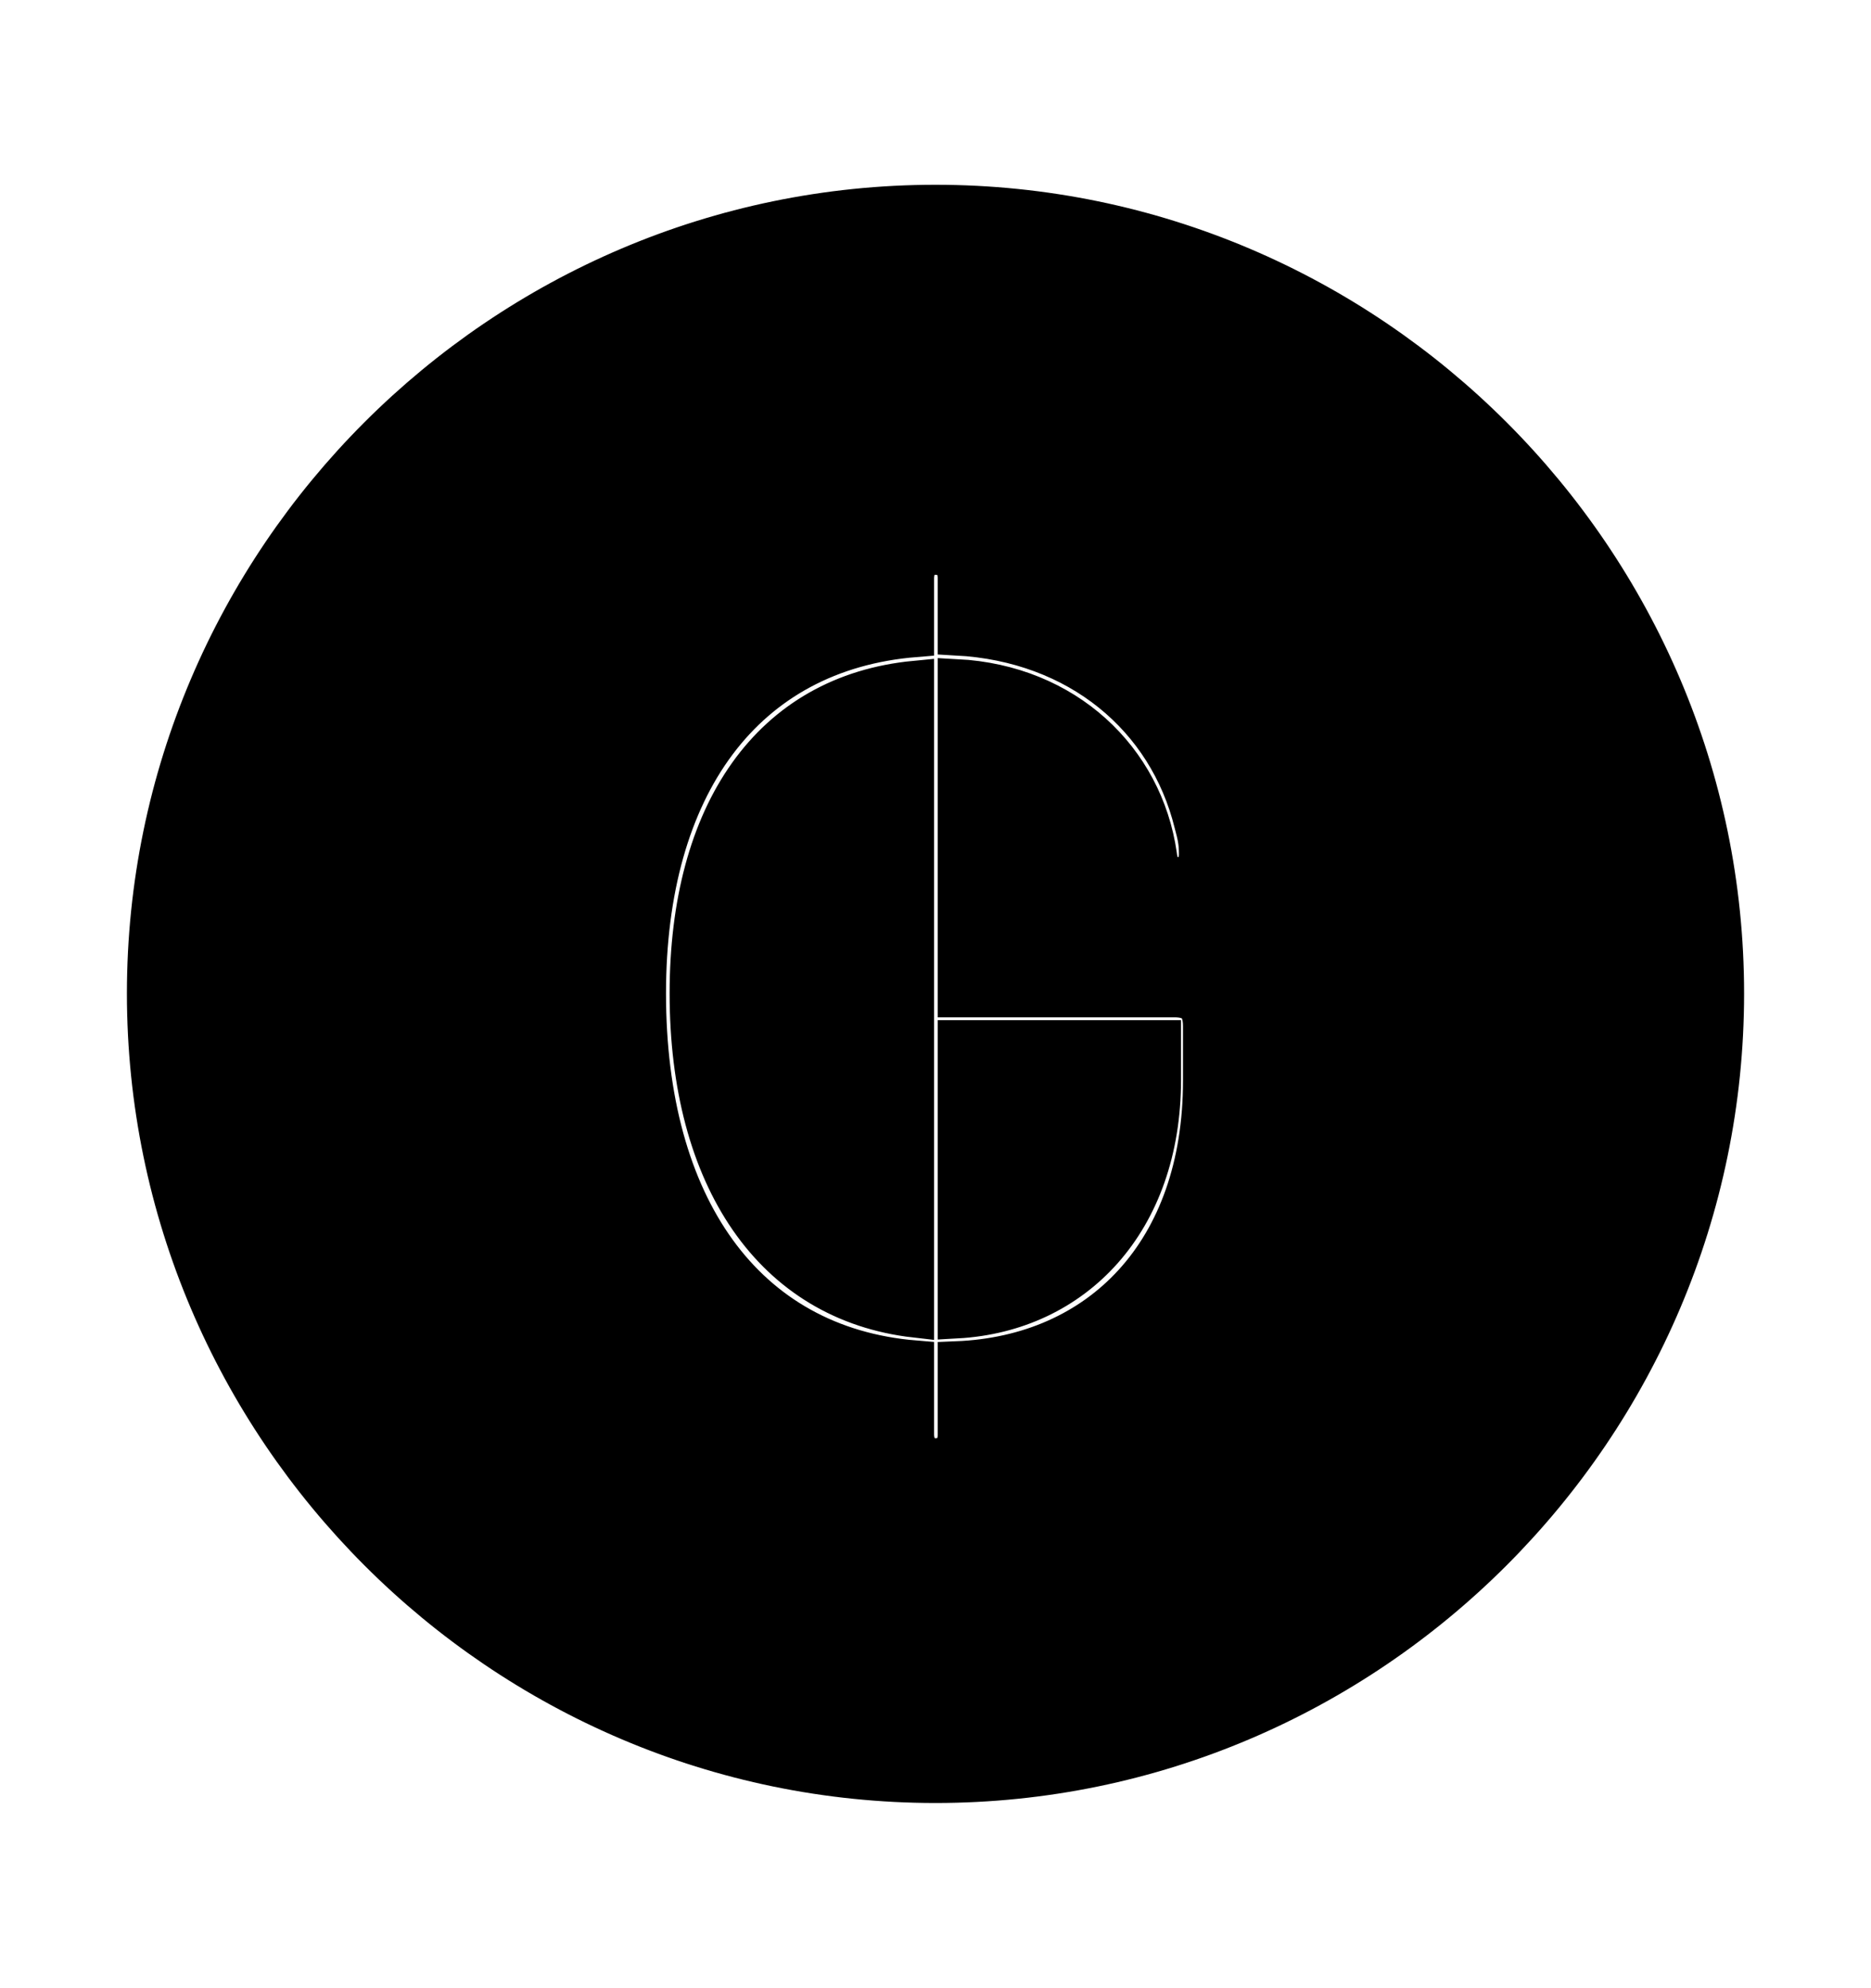 <svg width='49.328px' height='52.4px' direction='ltr' xmlns='http://www.w3.org/2000/svg' version='1.1'>
<g fill-rule='nonzero' transform='scale(1,-1) translate(0,-52.4)'>
<path fill='black' stroke='black' fill-opacity='1.0' stroke-width='1.0' d='
    M 24.664,5.371
    C 36.115,5.371 45.482,14.738 45.482,26.211
    C 45.482,37.662 36.115,47.029 24.664,47.029
    C 13.213,47.029 3.846,37.662 3.846,26.211
    C 3.846,14.738 13.213,5.371 24.664,5.371
    Z
    M 24.664,13.986
    C 24.363,13.986 24.127,14.201 24.127,14.588
    L 24.127,16.564
    C 19.637,16.93 17.059,20.625 17.059,26.211
    C 17.059,31.668 19.637,35.213 24.127,35.578
    L 24.127,37.146
    C 24.127,37.533 24.342,37.748 24.664,37.748
    C 25.008,37.748 25.223,37.533 25.223,37.146
    L 25.223,35.621
    C 28.424,35.449 30.766,33.473 31.453,30.701
    C 31.539,30.379 31.582,30.207 31.582,29.885
    C 31.582,29.52 31.367,29.305 31.045,29.305
    C 30.787,29.305 30.572,29.455 30.529,29.863
    C 30.164,32.398 28.102,34.375 25.223,34.525
    L 25.223,26.082
    L 30.959,26.082
    C 31.432,26.082 31.689,25.889 31.689,25.352
    L 31.689,23.912
    C 31.689,19.4 28.982,16.693 25.223,16.543
    L 25.223,14.588
    C 25.223,14.201 25.008,13.986 24.664,13.986
    Z
    M 24.127,17.639
    L 24.127,34.482
    C 20.303,34.117 18.154,30.98 18.154,26.211
    C 18.154,21.334 20.367,18.068 24.127,17.639
    Z
    M 25.223,17.617
    C 28.338,17.789 30.637,20.195 30.637,23.934
    L 30.637,25.008
    L 25.223,25.008
    Z
' />
</g>
</svg>